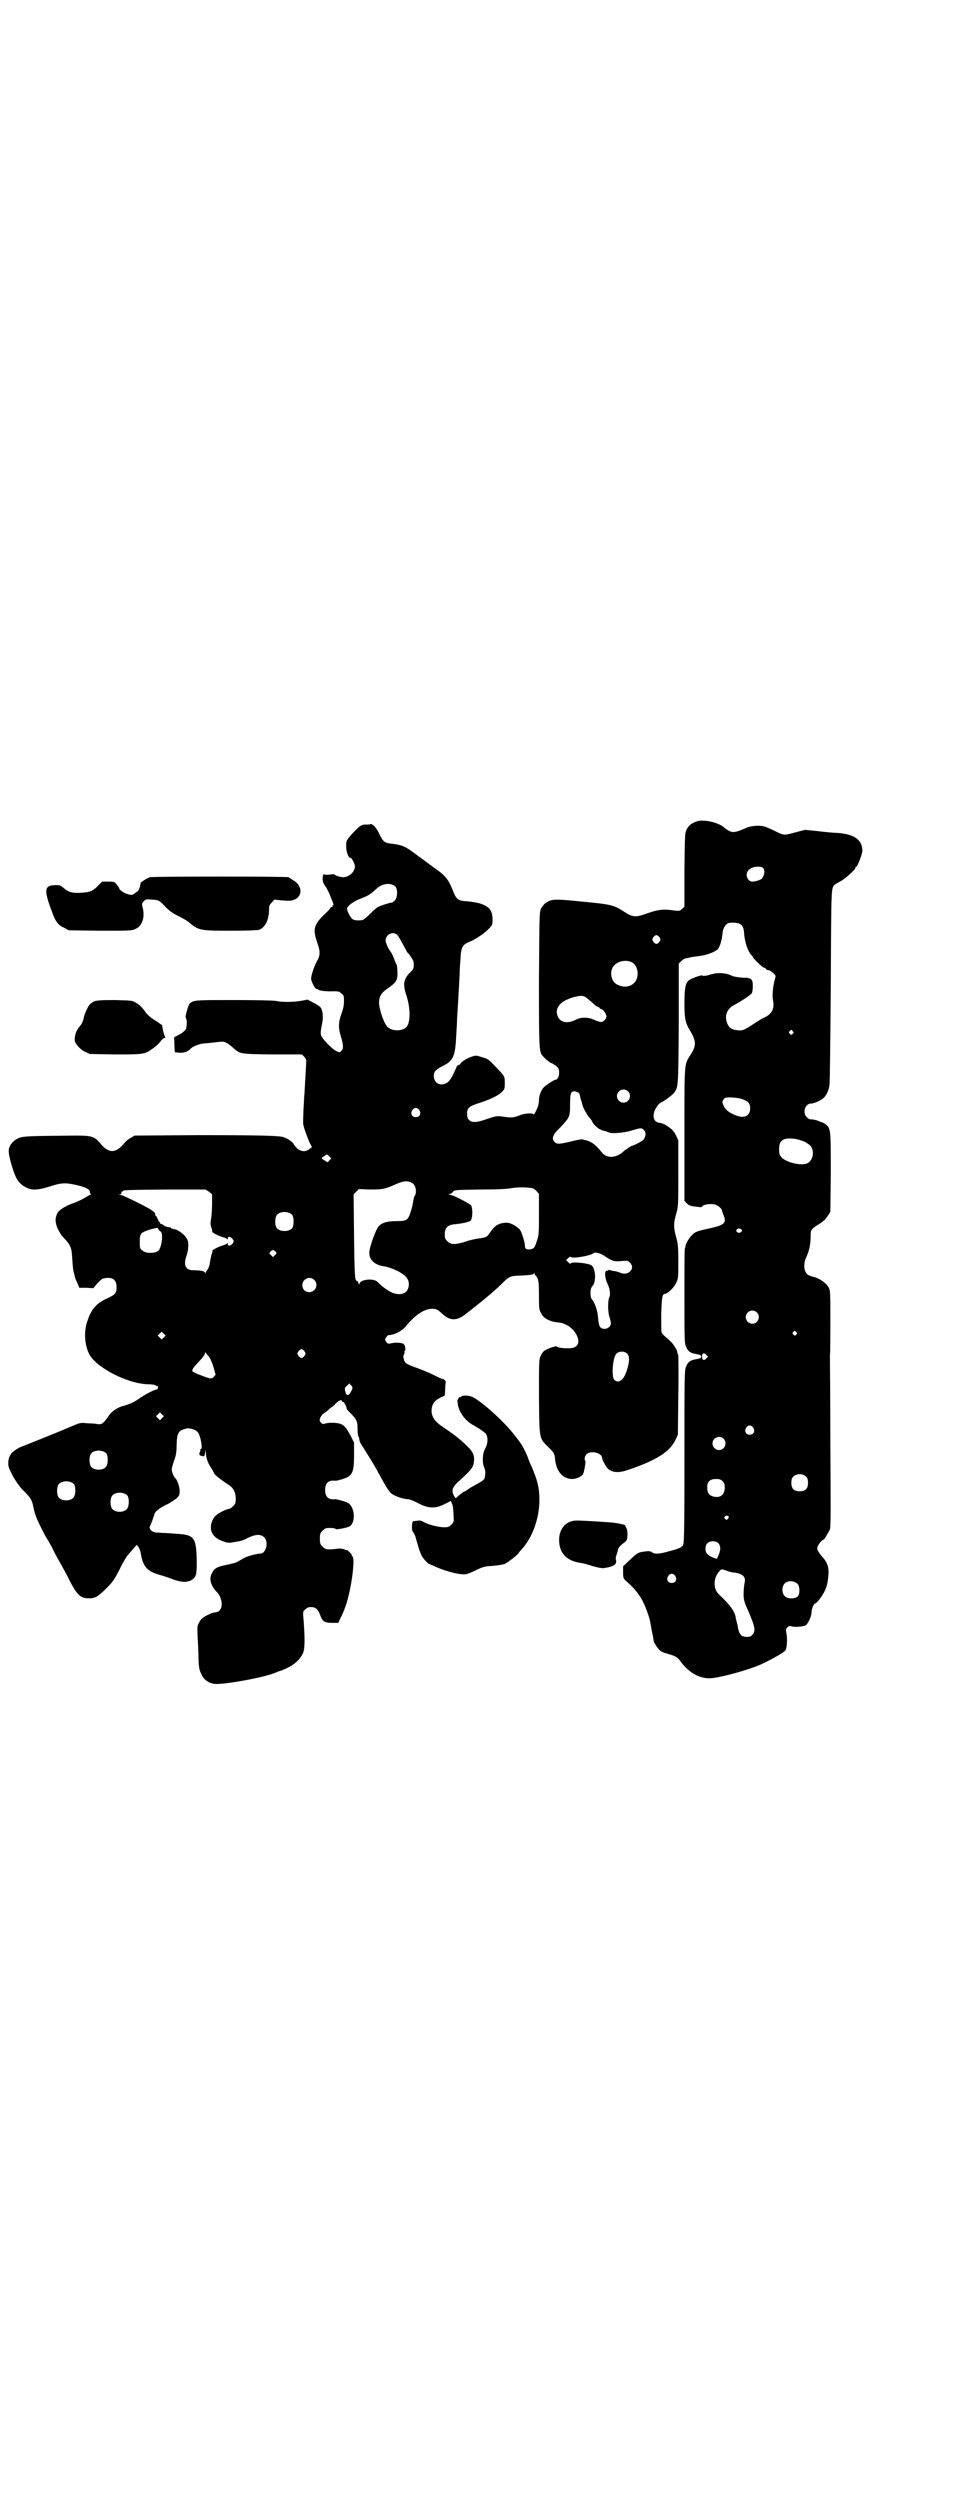 <?xml version="1.0" standalone="no"?>
<!DOCTYPE svg PUBLIC "-//W3C//DTD SVG 20010904//EN"
 "http://www.w3.org/TR/2001/REC-SVG-20010904/DTD/svg10.dtd">
<svg version="1.0" xmlns="http://www.w3.org/2000/svg"
 width="1100pt" height="2850pt" viewBox="0 0 1100 2850"
 preserveAspectRatio="xMidYMid meet">
<g transform="translate(0,2850) scale(0.5,-0.5)"
fill="#000000" stroke="none">
<path d="M1589 3827 c-11 -4 -17 -9 -22 -18 -4 -8 -4 -12 -5 -92 l0 -84 -5 -5
c-5 -5 -7 -5 -17 -4 -26 4 -38 2 -59 -5 -30 -11 -36 -11 -56 2 -25 16 -29 17
-102 24 -59 6 -64 5 -77 -3 -4 -3 -9 -9 -11 -13 -4 -8 -4 -10 -5 -163 0 -168
0 -165 11 -176 5 -6 16 -14 18 -14 1 0 5 -3 10 -6 6 -6 7 -7 7 -16 0 -9 -4
-16 -9 -16 -3 0 -21 -12 -26 -17 -6 -6 -11 -19 -11 -30 0 -7 -2 -14 -6 -22 -3
-7 -6 -11 -6 -10 0 4 -19 3 -30 -1 -15 -6 -19 -7 -38 -4 -17 2 -17 2 -38 -5
-25 -9 -35 -9 -42 -2 -3 3 -4 7 -4 14 0 13 4 17 30 25 24 8 41 16 50 25 6 6 6
8 6 20 0 16 0 15 -22 38 -16 17 -17 17 -31 21 -12 4 -14 4 -22 1 -10 -3 -25
-12 -26 -16 -1 -2 -3 -3 -4 -3 -2 0 -5 -3 -6 -7 -9 -20 -14 -29 -20 -33 -15
-10 -31 -2 -31 15 0 10 4 14 21 23 23 11 28 22 30 66 1 16 2 33 2 37 0 4 1 20
2 34 2 34 3 53 4 72 0 9 1 25 2 36 1 25 5 32 21 38 13 5 35 20 44 30 8 8 8 10
8 21 0 20 -7 29 -28 36 -6 2 -19 4 -28 5 -22 1 -26 4 -33 21 -11 28 -17 36
-39 52 -6 4 -18 13 -26 19 -8 6 -22 16 -30 22 -17 12 -24 15 -51 18 -12 2 -15
5 -23 21 -6 14 -16 25 -21 23 -2 -1 -7 -1 -12 -1 -9 0 -15 -5 -33 -25 -10 -12
-10 -13 -10 -25 0 -12 5 -26 10 -26 3 0 10 -14 10 -19 0 -12 -12 -24 -26 -25
-7 0 -20 4 -20 6 0 1 -5 1 -12 0 -7 -1 -12 0 -13 1 0 1 -1 0 -2 -4 -2 -7 0
-18 6 -24 2 -3 6 -11 9 -17 2 -6 5 -13 6 -15 3 -8 4 -11 2 -11 -1 0 -2 -1 -1
-2 1 -1 0 -2 -2 -2 -2 0 -3 -1 -3 -2 0 -1 -6 -8 -14 -15 -24 -24 -27 -33 -15
-67 6 -17 6 -27 -2 -40 -6 -11 -13 -32 -13 -39 0 -7 10 -25 13 -24 2 0 3 0 3
-1 0 -2 17 -5 33 -4 13 0 15 0 20 -5 6 -4 6 -6 6 -18 0 -10 -2 -18 -6 -29 -7
-19 -7 -33 -1 -51 6 -21 6 -28 1 -33 -4 -4 -4 -4 -12 0 -9 4 -32 28 -34 35 -2
5 -1 12 3 32 2 14 0 27 -5 33 -2 2 -9 7 -16 10 l-13 7 -16 -3 c-19 -3 -43 -3
-56 0 -5 1 -44 2 -95 2 -90 0 -93 0 -102 -8 -4 -5 -11 -30 -9 -33 3 -2 3 -19
0 -26 -1 -2 -6 -6 -10 -9 -5 -3 -11 -6 -13 -7 -2 -1 -4 -3 -4 -4 1 -1 1 -9 1
-17 l1 -15 10 -1 c10 -1 20 2 27 10 4 4 19 10 28 11 4 0 14 1 22 2 8 1 17 2
20 2 7 1 15 -4 25 -13 17 -15 14 -15 90 -16 l68 0 5 -5 c3 -3 5 -7 5 -10 0 -2
-1 -18 -2 -36 -1 -18 -2 -34 -2 -37 -1 -7 -4 -64 -3 -70 0 -6 10 -33 15 -44
l5 -9 -5 -4 c-9 -8 -21 -7 -30 2 -4 4 -7 8 -7 9 0 2 -13 12 -17 13 -1 0 -3 1
-5 2 -6 4 -63 5 -198 5 l-143 -1 -8 -5 c-5 -2 -12 -8 -16 -13 -19 -23 -35 -23
-54 0 -13 16 -19 18 -57 18 -108 -1 -121 -1 -132 -7 -12 -6 -20 -17 -20 -28
-1 -10 11 -51 18 -63 5 -10 16 -19 28 -23 11 -4 25 -2 48 5 24 8 34 9 57 4 20
-4 34 -10 34 -16 0 -2 1 -5 2 -5 1 -1 1 -2 -1 -2 -1 0 -6 -3 -11 -6 -5 -3 -16
-9 -25 -12 -20 -7 -35 -16 -39 -24 -6 -11 -5 -23 1 -36 6 -11 8 -15 19 -26 11
-13 13 -20 14 -44 1 -13 2 -27 4 -31 1 -4 2 -8 2 -9 0 -1 2 -6 5 -12 l5 -12
16 0 16 -1 9 11 c5 5 10 10 13 11 21 5 31 -2 31 -19 0 -14 -2 -17 -21 -26 -25
-11 -37 -25 -46 -53 -8 -23 -6 -54 5 -75 16 -30 87 -67 134 -68 8 0 16 -1 18
-3 1 -1 3 -2 4 -1 1 0 1 -1 0 -6 0 -1 -1 -2 -3 -2 -4 0 -26 -11 -40 -21 -13
-9 -23 -13 -38 -17 -13 -4 -26 -13 -33 -25 -10 -14 -14 -17 -22 -16 -4 1 -15
2 -24 2 -17 2 -18 1 -37 -7 -37 -16 -108 -44 -116 -47 -3 -1 -9 -5 -15 -9 -10
-8 -14 -18 -13 -32 1 -12 22 -48 37 -61 14 -14 17 -19 20 -34 4 -21 9 -31 27
-66 11 -18 19 -33 19 -34 0 0 6 -12 14 -26 8 -14 19 -34 23 -43 18 -34 25 -40
45 -40 14 0 21 5 41 25 12 12 16 18 28 41 7 15 16 30 20 34 3 4 9 10 12 14 l7
8 4 -5 c2 -3 4 -9 5 -13 5 -32 15 -43 45 -51 7 -2 19 -6 27 -9 25 -10 43 -8
52 5 3 5 4 10 4 35 -1 54 -5 61 -45 63 -12 1 -25 2 -30 2 -5 0 -12 1 -17 1 -9
0 -18 8 -15 14 3 5 9 23 11 29 1 5 12 14 32 23 5 3 13 8 18 12 7 7 7 8 7 19
-1 10 -6 24 -10 27 -3 2 -8 14 -8 19 0 3 2 12 5 20 4 11 6 18 6 35 1 29 3 34
22 39 6 2 21 -2 25 -7 3 -2 6 -10 8 -18 3 -15 3 -22 0 -22 -1 0 -2 -1 -1 -2 1
-1 0 -3 -1 -5 -2 -3 -1 -8 3 -8 1 0 3 -1 5 -1 2 -1 3 1 4 7 l1 8 1 -8 c0 -11
5 -24 12 -34 3 -5 6 -10 6 -11 0 -3 16 -16 35 -28 10 -7 15 -17 15 -31 0 -10
-1 -12 -6 -17 -3 -3 -7 -6 -9 -6 -5 0 -26 -10 -31 -16 -3 -2 -7 -9 -9 -15 -6
-20 3 -35 26 -43 11 -4 15 -4 24 -2 19 3 22 4 33 10 17 8 29 9 37 1 11 -11 4
-37 -9 -37 -7 0 -30 -6 -37 -10 -3 -2 -10 -6 -14 -8 -4 -3 -17 -6 -27 -8 -21
-4 -27 -8 -32 -18 -8 -14 -3 -29 11 -44 6 -5 11 -18 11 -27 0 -11 -6 -19 -15
-19 -3 0 -12 -3 -19 -7 -10 -5 -13 -8 -17 -15 -5 -9 -5 -10 -4 -35 1 -14 2
-37 2 -50 1 -21 2 -25 7 -35 5 -11 15 -19 29 -21 19 -3 123 16 143 27 2 1 5 2
6 2 1 0 9 3 17 7 17 8 29 19 36 33 5 10 5 33 2 74 -2 22 -2 22 4 27 4 4 7 5
13 5 10 0 16 -5 21 -19 5 -14 10 -17 28 -17 l13 0 7 15 c4 7 9 21 12 30 12 40
20 103 13 107 -2 1 -2 2 -1 2 1 0 -1 3 -4 6 -3 3 -6 6 -7 6 0 -1 -4 0 -7 2 -4
1 -10 2 -15 1 -9 -1 -18 -2 -25 -1 -2 0 -6 3 -9 6 -5 5 -6 7 -6 18 0 11 1 13
6 18 3 3 7 6 9 6 11 1 20 0 21 -2 3 -2 26 3 32 6 14 9 12 43 -3 53 -4 3 -26 9
-30 9 -15 -2 -23 5 -23 21 0 16 8 23 23 21 2 0 8 1 14 3 25 7 29 14 29 55 l0
29 -8 16 c-11 20 -15 24 -24 27 -9 3 -28 3 -35 0 -4 -1 -5 -1 -9 3 -3 4 -3 5
-1 11 2 4 6 9 10 11 3 2 8 6 10 8 3 3 6 5 6 5 1 0 5 3 9 8 7 7 14 10 14 6 0
-1 1 -2 3 -2 2 0 8 -11 8 -15 0 -2 4 -6 8 -10 15 -15 17 -19 17 -37 0 -9 1
-16 2 -17 1 -1 2 -4 2 -7 0 -2 2 -8 5 -12 9 -14 31 -49 38 -63 19 -35 24 -42
29 -47 6 -6 28 -14 39 -14 3 0 14 -4 23 -9 25 -13 40 -13 63 -1 l12 6 2 -5 c3
-7 3 -9 4 -26 1 -17 1 -17 -5 -23 -5 -5 -7 -6 -16 -6 -13 0 -37 6 -47 12 -5 3
-9 4 -14 3 -5 -1 -9 -1 -10 -1 -3 -1 -4 -21 -1 -24 2 -2 5 -8 7 -14 1 -6 5
-17 7 -25 3 -8 6 -17 9 -20 4 -6 13 -15 15 -15 1 0 7 -3 14 -6 27 -12 57 -19
70 -17 4 1 15 5 24 10 15 7 19 8 37 9 11 1 23 3 26 4 6 2 33 23 33 26 0 0 3 4
6 7 25 27 41 71 41 113 0 28 -4 44 -18 77 -2 3 -6 13 -9 22 -6 14 -12 26 -17
32 0 1 -6 8 -12 16 -23 31 -80 82 -99 89 -8 3 -21 3 -23 0 -1 -1 -2 -2 -3 -1
-2 1 -7 -7 -6 -10 0 -1 1 -5 1 -8 3 -17 17 -36 33 -45 18 -10 27 -17 31 -21 5
-8 5 -22 -2 -34 -6 -12 -7 -30 -2 -43 3 -7 3 -12 2 -18 -1 -10 -1 -10 -32 -27
-5 -3 -10 -7 -11 -7 0 -1 -2 -2 -3 -2 -2 0 -7 -4 -12 -8 l-9 -8 -3 4 c-7 12
-6 20 8 33 33 30 36 34 37 51 0 13 -4 20 -20 35 -17 16 -27 23 -53 41 -20 13
-27 27 -23 45 3 10 8 15 20 21 l9 4 1 15 c0 7 1 14 1 15 2 1 -3 8 -6 8 -2 0
-7 2 -11 4 -11 6 -31 15 -48 21 -25 9 -28 11 -30 19 -2 6 -2 9 0 12 1 2 2 5 1
6 -1 1 0 2 0 2 4 0 2 13 -2 16 -4 3 -20 4 -30 1 -5 -1 -7 0 -10 4 -3 5 -3 5 1
11 2 3 5 5 5 4 0 0 3 0 7 1 11 2 26 11 33 20 20 25 42 39 58 39 10 0 12 0 24
-11 17 -16 32 -17 51 -3 35 27 67 53 85 71 18 18 19 18 47 19 18 1 25 2 26 4
2 3 2 2 2 0 0 -2 1 -4 2 -4 1 0 3 -3 5 -7 2 -5 3 -13 3 -38 0 -29 0 -33 5 -41
5 -12 20 -19 38 -21 18 -1 35 -13 43 -29 9 -18 2 -30 -18 -30 -12 0 -24 1 -27
4 -2 2 -20 -4 -28 -9 -3 -2 -7 -7 -9 -12 -4 -8 -4 -13 -4 -93 1 -99 0 -94 22
-116 12 -11 14 -15 15 -29 3 -26 18 -43 39 -43 9 0 23 6 25 12 3 8 6 28 5 29
-3 2 -2 10 2 15 9 10 36 4 36 -8 0 -3 7 -17 12 -23 9 -10 24 -12 45 -5 66 22
96 41 110 68 l6 13 1 91 c1 50 0 91 0 91 -1 1 -2 3 -2 4 0 7 -9 21 -18 29 -14
12 -16 14 -18 18 -1 1 -1 20 -1 40 1 36 2 48 8 48 6 0 21 14 26 25 5 10 5 12
5 49 0 36 -1 41 -5 56 -6 21 -6 31 0 52 5 17 5 19 5 93 l0 75 -5 11 c-3 6 -8
13 -11 15 -3 2 -6 5 -7 5 -6 5 -13 8 -19 9 -12 1 -17 10 -13 25 2 7 10 19 15
21 7 3 26 17 30 22 10 14 10 11 11 158 l0 137 5 5 c3 3 7 6 10 7 3 0 7 1 10 2
3 1 12 2 20 3 18 2 37 9 44 16 5 6 9 18 11 37 1 12 9 23 16 23 24 2 32 -4 33
-22 1 -20 8 -42 17 -52 2 -1 3 -3 3 -4 0 -2 22 -24 25 -24 1 0 4 -1 5 -3 1 -2
4 -3 6 -3 4 0 16 -10 16 -14 0 0 -1 -4 -2 -8 -4 -14 -6 -36 -4 -46 4 -19 -2
-32 -20 -40 -5 -2 -16 -9 -25 -15 -20 -13 -24 -15 -34 -14 -16 1 -23 6 -27 21
-4 16 3 30 20 38 13 7 36 22 38 26 1 2 2 9 2 16 0 16 -3 19 -24 19 -11 1 -19
2 -25 5 -13 6 -31 7 -44 3 -14 -4 -21 -5 -22 -3 -1 2 -27 -7 -32 -12 -7 -7 -9
-18 -9 -52 0 -32 2 -43 10 -57 17 -28 18 -37 5 -58 -16 -26 -15 -13 -15 -183
l0 -152 6 -6 c5 -5 8 -6 28 -8 3 -1 6 0 7 2 3 4 18 6 28 4 8 -2 17 -10 17 -15
0 -1 2 -7 4 -11 6 -16 1 -21 -30 -28 -32 -7 -35 -8 -43 -16 -7 -7 -15 -21 -15
-27 0 -1 0 -3 -1 -3 -1 -1 -1 -50 -1 -109 0 -101 0 -108 4 -116 4 -10 10 -14
22 -16 10 -2 12 -2 12 -6 0 -4 -2 -4 -12 -6 -12 -2 -18 -6 -22 -16 -4 -8 -4
-18 -4 -207 0 -193 -1 -199 -4 -202 -5 -5 -9 -7 -32 -13 -20 -6 -33 -7 -38 -2
-3 2 -6 3 -14 2 -18 -2 -19 -3 -36 -19 l-16 -15 0 -14 c0 -12 1 -14 5 -18 25
-21 39 -41 49 -69 7 -20 7 -19 11 -44 2 -9 4 -18 4 -20 0 -2 1 -4 1 -6 0 -2 4
-8 8 -14 7 -9 9 -10 22 -14 21 -6 24 -8 32 -19 19 -26 46 -40 71 -37 27 3 83
19 111 31 26 12 54 28 57 33 3 5 4 27 2 37 -2 10 -2 11 2 15 3 3 5 3 10 2 6
-2 23 -1 31 2 5 2 14 20 14 30 0 7 5 20 8 20 3 0 12 11 19 23 5 8 8 17 10 28
4 27 2 39 -11 54 -9 10 -13 17 -13 21 0 6 9 18 15 20 2 1 11 17 14 23 2 5 2
51 1 190 0 101 -1 193 -1 205 1 12 1 50 1 85 0 61 0 64 -4 72 -5 9 -19 19 -31
23 -5 1 -11 3 -13 4 -13 5 -15 26 -6 44 6 13 9 28 9 45 0 15 0 16 19 28 11 7
16 12 20 19 l6 9 1 88 c0 98 0 102 -11 111 -4 3 -8 5 -8 5 -1 0 -5 1 -8 3 -6
2 -12 4 -20 4 -2 0 -5 2 -8 5 -10 10 -4 31 10 31 7 0 22 7 29 13 6 6 12 18 13
30 1 5 2 107 3 227 1 231 1 220 9 229 1 1 6 4 12 7 10 5 35 27 35 31 0 2 1 3
2 3 3 0 15 31 14 38 -1 24 -19 36 -56 39 -8 0 -29 2 -45 4 l-30 3 -19 -5 c-30
-8 -28 -8 -49 2 -10 5 -21 10 -26 11 -11 3 -31 1 -41 -4 -21 -9 -28 -11 -37
-7 -4 2 -10 6 -12 8 -13 12 -48 20 -64 14z m154 -108 c3 -5 1 -16 -4 -22 -3
-3 -15 -7 -22 -7 -7 0 -13 7 -13 15 0 11 10 19 26 19 8 0 10 -1 13 -5z m-840
-41 c5 -7 4 -25 -2 -31 -3 -3 -6 -5 -8 -5 -4 0 -25 -7 -31 -10 -3 -2 -11 -9
-19 -17 -8 -8 -15 -13 -17 -13 -12 -1 -19 0 -22 3 -5 4 -12 18 -12 23 0 6 14
17 33 24 13 5 20 9 28 16 5 5 12 11 15 12 12 7 28 6 35 -2z m4 -110 c3 -3 8
-13 13 -22 5 -9 9 -17 10 -18 4 -3 14 -18 14 -22 1 -12 0 -16 -8 -23 -15 -15
-17 -27 -9 -51 10 -30 10 -62 1 -73 -9 -10 -31 -11 -43 -1 -8 7 -19 38 -20 55
0 15 5 24 22 35 17 12 21 18 20 36 0 7 -1 15 -2 17 -2 2 -4 9 -6 14 -2 6 -5
11 -6 13 -6 7 -13 22 -13 28 0 14 18 22 27 12z m598 -5 c3 -5 3 -5 0 -10 -2
-3 -5 -5 -7 -5 -2 0 -5 2 -7 5 -3 5 -3 5 0 10 2 3 5 5 7 5 2 0 5 -2 7 -5z
m-65 -56 c12 -5 18 -21 14 -36 -5 -18 -25 -26 -45 -16 -13 6 -18 25 -11 39 7
13 27 19 42 13z m-99 -84 c4 -3 11 -9 15 -13 3 -3 8 -6 9 -6 2 0 3 -1 3 -2 0
-1 2 -2 5 -3 4 -1 11 -11 11 -17 0 -5 -7 -12 -12 -12 -3 0 -9 2 -14 4 -14 7
-31 8 -44 1 -20 -10 -37 -6 -42 10 -6 18 8 34 39 42 16 4 21 4 30 -4z m468
-74 c3 -3 3 -3 0 -6 -3 -3 -3 -3 -6 0 -3 2 -3 3 -1 6 4 4 4 4 7 0z m-376 -137
c10 -9 3 -26 -10 -26 -8 0 -15 7 -15 15 0 13 16 20 25 11z m-112 -4 c1 -2 3
-4 2 -4 0 0 1 -4 2 -9 2 -6 4 -12 4 -14 2 -7 8 -18 15 -28 5 -5 8 -10 8 -11 0
-1 3 -5 7 -9 7 -7 13 -10 23 -12 2 -1 6 -2 8 -3 6 -3 35 -1 53 5 21 6 21 6 27
0 5 -5 4 -15 -2 -22 -3 -3 -22 -13 -25 -13 -2 0 -17 -10 -20 -13 -15 -15 -38
-17 -49 -3 -15 19 -25 26 -40 29 -1 0 -2 1 -3 1 -1 1 -11 0 -22 -3 -32 -8 -38
-8 -43 -3 -8 8 -5 17 13 34 21 22 22 24 22 52 0 26 2 30 11 30 3 -1 7 -2 9 -4z
m370 -13 c16 -5 21 -10 21 -22 0 -18 -14 -24 -35 -15 -14 6 -22 12 -26 22 -3
7 -3 8 0 13 3 4 4 5 15 5 7 0 18 -1 25 -3z m-734 -26 c5 -8 1 -16 -8 -16 -9 0
-13 8 -8 16 2 3 5 5 8 5 3 0 6 -2 8 -5z m879 -72 c6 -3 13 -8 15 -11 8 -12 4
-32 -8 -38 -14 -7 -50 2 -60 14 -4 5 -5 8 -5 18 0 20 9 26 32 24 10 -1 19 -4
26 -7z m-1085 -33 l5 -5 -4 -4 -4 -5 -7 4 c-8 5 -9 6 -1 10 6 5 6 5 11 0z
m191 -62 c7 -5 10 -22 4 -29 -1 -1 -2 -6 -3 -12 -1 -5 -2 -10 -2 -11 -9 -32
-10 -34 -35 -34 -24 0 -37 -4 -44 -15 -6 -9 -18 -43 -19 -54 -2 -18 11 -31 33
-34 18 -3 44 -15 52 -26 3 -4 5 -8 5 -15 0 -19 -15 -27 -36 -20 -10 4 -27 16
-35 25 -9 10 -42 6 -42 -5 0 -2 -1 -1 -2 3 -1 3 -3 5 -4 5 -4 0 -5 14 -6 102
l-1 95 6 6 6 6 26 -1 c28 0 34 1 58 12 18 8 28 9 39 2z m273 -11 c2 0 6 -3 9
-6 l6 -7 0 -46 c0 -44 0 -47 -5 -62 -5 -15 -6 -16 -13 -18 -9 -2 -14 0 -14 7
0 9 -8 34 -12 38 -3 3 -9 8 -15 11 -9 4 -11 5 -21 4 -14 -2 -21 -7 -31 -21 -8
-12 -8 -12 -29 -15 -7 -1 -21 -4 -31 -8 -22 -6 -30 -6 -38 2 -5 5 -6 7 -6 16
0 15 7 22 25 23 18 2 30 5 34 8 5 5 5 29 1 35 -5 5 -42 24 -48 24 l-4 0 4 2
c3 1 6 3 7 5 2 4 6 4 60 5 39 0 63 1 72 3 13 2 32 3 49 0z m-738 -8 l7 -6 0
-21 c0 -11 -1 -26 -2 -33 -2 -11 -2 -14 0 -21 2 -5 3 -9 2 -9 -3 -2 15 -11 23
-13 6 -2 11 -4 11 -5 1 -1 2 -1 2 2 0 5 6 4 11 -2 3 -5 3 -5 0 -10 -5 -6 -11
-7 -11 -1 0 2 -1 2 -2 1 0 -1 -5 -3 -11 -5 -8 -2 -27 -12 -22 -12 0 0 0 -3 -2
-7 -1 -5 -3 -13 -4 -19 0 -5 -3 -13 -5 -16 -2 -3 -4 -6 -5 -8 -1 -3 -1 -2 -1
0 0 4 -11 6 -27 6 -18 0 -23 12 -15 34 4 12 5 27 2 35 -4 10 -22 25 -33 25 -3
1 -5 2 -5 2 0 1 -1 2 -1 2 -4 -1 -15 3 -15 4 0 1 -2 2 -5 3 -3 1 -5 2 -4 3 1
1 0 2 -1 2 -1 0 -3 3 -4 7 -2 4 -4 7 -4 7 -1 0 -2 1 -2 2 1 4 -1 6 -11 13 -21
12 -64 33 -69 33 -5 1 -5 1 0 1 3 1 4 2 3 4 0 2 0 3 1 2 1 -1 2 0 2 1 0 3 7 3
99 4 l90 0 8 -5z m190 -53 c4 -6 4 -24 0 -30 -8 -9 -29 -9 -36 1 -4 6 -4 23 1
29 7 9 27 9 35 0z m-300 -38 c6 -5 2 -37 -6 -44 -8 -6 -29 -6 -36 1 -6 4 -6 6
-6 20 0 19 2 21 24 28 l16 4 3 -4 c1 -2 4 -5 5 -5z m1325 5 c2 -3 2 -3 -1 -6
-4 -4 -13 0 -10 5 2 4 7 4 11 1z m-1064 -50 c4 -4 4 -4 0 -8 l-5 -5 -4 4 c-5
4 -5 5 -2 8 4 5 7 5 11 1z m751 -10 c17 -12 24 -14 40 -12 12 1 14 1 18 -3 15
-14 -4 -33 -23 -23 -4 1 -9 3 -11 3 -3 0 -7 1 -10 2 -3 1 -5 1 -5 0 0 -1 -2
-1 -3 -1 -6 0 -5 -16 1 -29 6 -12 8 -26 4 -33 -3 -7 -3 -33 1 -44 2 -6 3 -12
3 -14 0 -11 -16 -17 -24 -9 -2 2 -4 8 -5 21 -1 16 -7 34 -15 44 -2 2 -3 11 -2
20 0 2 2 7 5 10 8 10 6 39 -3 46 -6 5 -45 9 -47 5 -1 -2 -3 -1 -6 2 l-5 5 4 4
c4 4 5 4 7 3 4 -4 44 3 50 8 4 4 15 2 26 -5z m-662 -55 c11 -10 3 -28 -11 -28
-9 0 -16 6 -16 16 0 14 17 22 27 12z m1010 -74 c10 -9 3 -26 -10 -26 -8 0 -15
7 -15 15 0 13 16 20 25 11z m90 -45 c3 -3 3 -3 0 -6 -3 -3 -3 -3 -6 0 -3 2 -3
3 -1 6 4 4 4 4 7 0z m-1443 -12 l-5 -5 -4 4 -5 5 4 4 5 5 4 -4 5 -5 -4 -4z
m321 -32 c3 -5 3 -5 0 -10 -2 -3 -5 -5 -7 -5 -2 0 -5 2 -7 5 -3 5 -3 5 0 10 2
3 5 5 7 5 2 0 5 -2 7 -5z m-219 -11 c3 -3 7 -12 11 -24 l5 -18 -4 -5 c-5 -5
-7 -5 -26 2 -2 1 -4 2 -5 2 -6 2 -17 7 -18 9 -1 4 3 9 17 24 7 7 12 15 12 17
0 2 1 3 1 2 1 -2 4 -6 7 -9z m956 5 c5 -6 5 -18 -2 -39 -7 -21 -18 -29 -28
-20 -7 7 -4 51 5 60 6 6 19 6 25 -1z m180 -10 c-5 -6 -10 -4 -10 4 0 7 4 10 9
5 l5 -5 -4 -4z m-808 -69 c-5 -14 -12 -19 -15 -10 -3 10 -3 12 3 17 l5 5 4 -4
c3 -3 4 -6 3 -8z m-434 -67 l-5 -5 -4 4 -5 5 4 4 5 5 4 -4 5 -5 -4 -4z m1349
-22 c5 -8 1 -16 -8 -16 -9 0 -13 8 -8 16 2 3 5 5 8 5 3 0 6 -2 8 -5z m-68 -25
c10 -9 3 -26 -10 -26 -8 0 -15 7 -15 15 0 13 16 20 25 11z m-1408 -34 c4 -6 4
-24 -1 -30 -7 -9 -27 -9 -34 0 -5 6 -5 24 0 30 7 9 27 9 35 0z m1597 -53 c3
-3 4 -7 4 -14 0 -13 -6 -19 -19 -19 -13 0 -19 6 -19 19 0 7 1 11 4 14 7 8 23
8 30 0z m-191 -10 c4 -4 5 -7 5 -14 0 -17 -10 -25 -26 -21 -10 3 -14 8 -14 21
0 13 6 19 20 19 8 0 11 -1 15 -5z m-1480 -7 c4 -6 4 -24 -1 -30 -7 -9 -27 -9
-34 0 -5 6 -5 24 0 30 7 9 27 9 35 0z m122 -26 c4 -6 4 -24 -1 -30 -7 -9 -27
-9 -34 0 -5 6 -5 24 0 30 7 9 27 9 35 0z m1370 -53 c-3 -3 -3 -3 -6 0 -3 3 -3
3 0 6 6 4 11 -1 6 -6z m-22 -55 c6 -6 6 -16 1 -27 l-4 -9 -9 3 c-12 5 -17 10
-17 20 0 11 6 17 17 17 5 0 9 -1 12 -4z m19 -63 c5 -2 12 -4 16 -4 22 -3 29
-10 25 -25 -1 -5 -2 -16 -2 -24 0 -13 1 -18 12 -42 14 -33 16 -43 8 -51 -3 -4
-7 -5 -12 -5 -14 0 -19 6 -22 28 -1 3 -2 7 -2 8 -1 2 -2 6 -2 9 -3 13 -10 24
-31 45 -11 10 -14 14 -16 22 -3 13 0 27 10 38 4 5 5 5 16 1z m-117 -12 c5 -8
1 -16 -8 -16 -9 0 -13 8 -8 16 2 3 5 5 8 5 3 0 6 -2 8 -5z m279 -18 c6 -6 6
-26 -1 -30 -8 -5 -23 -4 -28 2 -7 6 -7 21 -1 28 7 8 21 8 30 0z"/>
<path d="M342 3700 c-7 -2 -25 -14 -21 -14 0 0 -1 -4 -2 -9 -2 -5 -4 -9 -5 -9
0 0 -3 -2 -7 -5 -5 -4 -6 -4 -14 -2 -9 2 -21 10 -21 14 0 1 -3 5 -6 9 -5 6 -7
6 -20 6 l-13 0 -9 -9 c-10 -11 -18 -15 -34 -16 -21 -2 -33 0 -43 9 -9 8 -10 8
-22 8 -24 -1 -25 -11 -7 -59 8 -23 14 -32 28 -38 l11 -6 72 -1 c67 0 72 0 80
4 15 6 22 26 17 47 -3 11 -2 11 2 16 5 5 6 5 19 4 15 -1 16 -1 32 -18 7 -7 15
-13 27 -19 10 -5 23 -12 28 -17 19 -16 24 -17 92 -17 38 0 62 1 65 2 14 5 23
23 23 46 0 9 1 11 6 16 l6 7 19 -2 c15 -1 20 -1 27 2 19 8 18 31 -1 43 -5 3
-8 5 -9 6 -1 1 -2 1 -4 2 -5 2 -311 2 -316 0z"/>
<path d="M215 3417 c-3 -1 -8 -5 -10 -7 -5 -5 -13 -24 -14 -31 -1 -6 -5 -15
-9 -19 -5 -5 -10 -15 -11 -24 -1 -9 -1 -11 5 -19 5 -6 10 -11 18 -15 l11 -5
58 -1 c64 0 67 0 85 13 11 8 14 11 20 19 3 3 6 6 8 6 2 0 2 1 1 2 -1 0 -3 7
-5 14 -1 7 -2 13 -2 13 -1 0 -7 5 -15 10 -9 5 -18 13 -22 18 -8 12 -15 19 -25
24 -6 4 -11 4 -47 5 -31 0 -41 -1 -46 -3z"/>
<path d="M1302 2231 c-16 -6 -26 -21 -26 -42 0 -29 16 -47 47 -52 12 -2 11 -2
31 -8 10 -3 21 -5 25 -4 20 3 29 8 27 17 -1 3 -1 7 0 10 1 3 3 9 4 13 1 6 4
10 12 16 9 7 9 7 10 19 0 9 -1 14 -3 17 -2 3 -2 5 -2 5 1 0 -2 2 -8 3 -12 3
-21 4 -54 6 -51 3 -54 3 -63 0z"/>
</g>
</svg>
